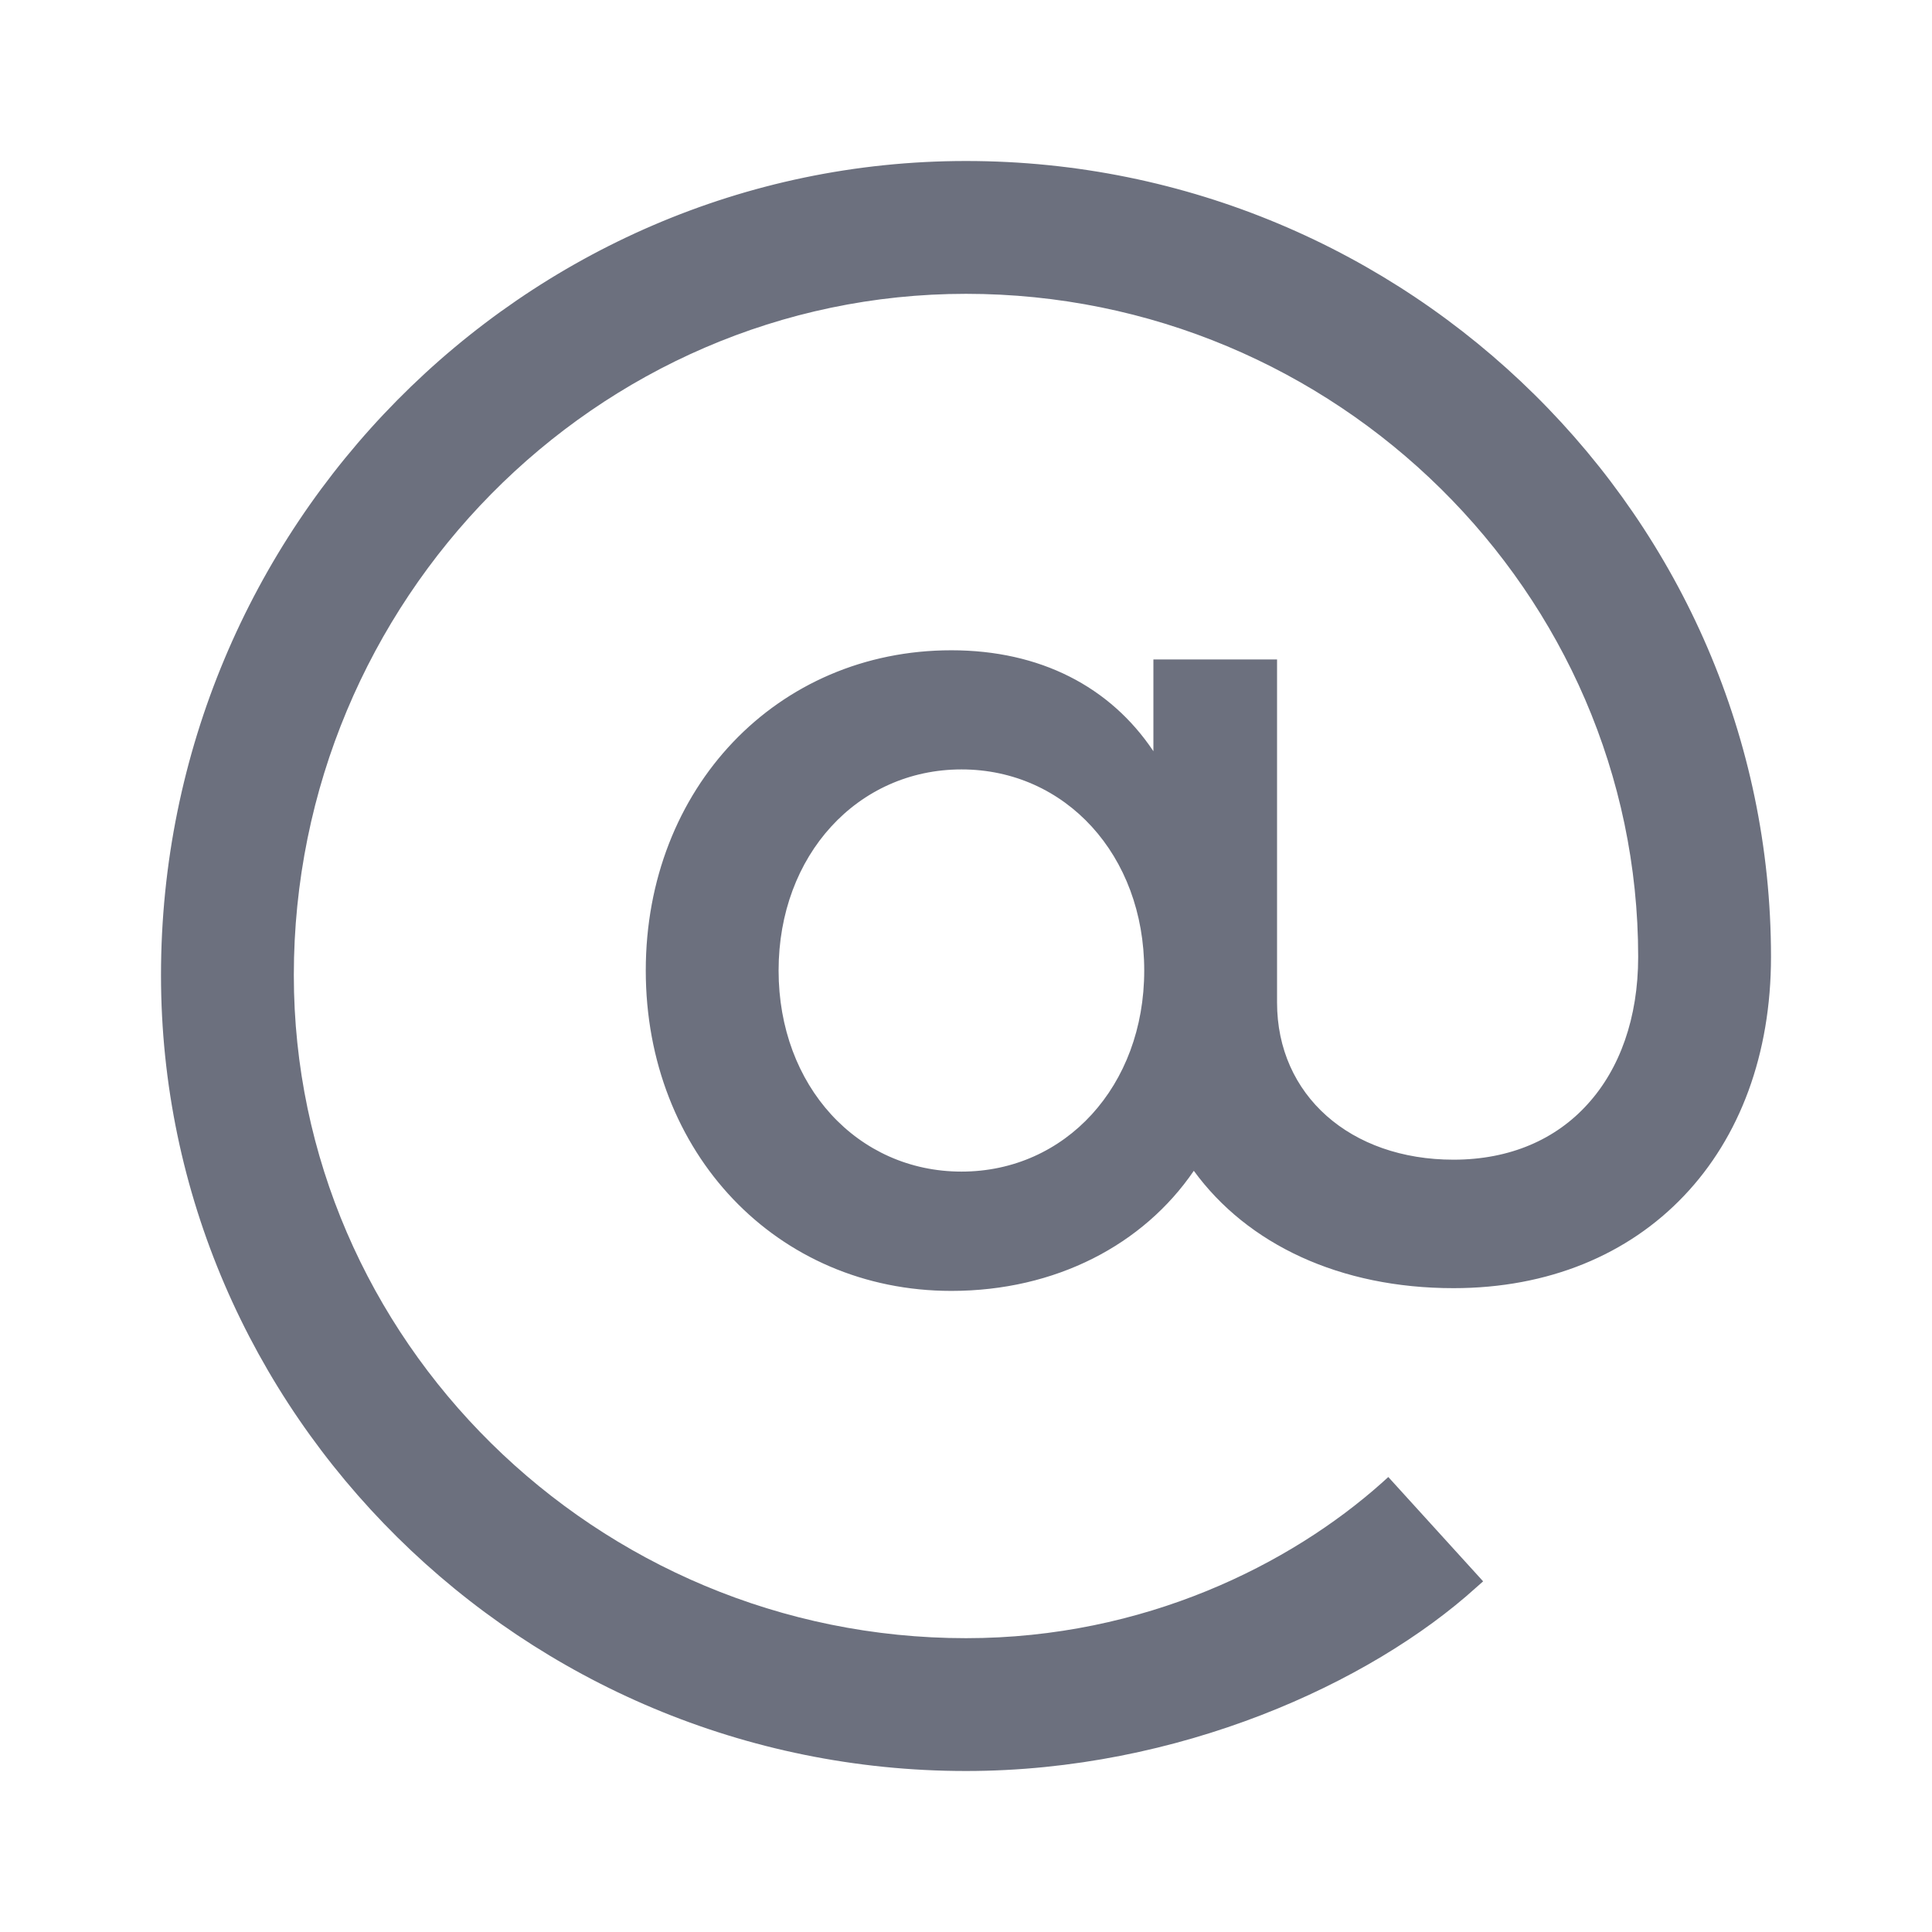 <!-- Copyright 2000-2022 JetBrains s.r.o. and contributors. Use of this source code is governed by the Apache 2.0 license. -->
<svg width="12" height="12" viewBox="0 0 12 12" fill="none" xmlns="http://www.w3.org/2000/svg">
<path fill-rule="evenodd" clip-rule="evenodd" d="M7.932 4.096H7.164V4.666C6.896 4.265 6.46 4.039 5.909 4.039C4.824 4.039 4.011 4.897 4.011 6.028C4.011 7.16 4.824 8.018 5.909 8.018C6.557 8.018 7.102 7.731 7.415 7.272C7.748 7.729 8.323 8.001 9.028 8.001C9.619 8.001 10.113 7.792 10.459 7.428C10.806 7.064 11 6.549 11 5.943C11 3.224 8.752 1 6 1C3.246 1 1 3.276 1 6.057C1 8.776 3.248 11 6 11C7.321 11 8.511 10.455 9.169 9.86L9.212 9.822L8.623 9.174L8.581 9.212C8.016 9.715 7.109 10.175 6 10.175C3.702 10.175 1.825 8.319 1.825 6.057C1.825 3.73 3.703 1.825 6 1.825C8.298 1.825 10.175 3.681 10.175 5.943C10.175 6.324 10.06 6.639 9.862 6.857C9.665 7.076 9.38 7.203 9.028 7.203C8.388 7.203 7.932 6.803 7.932 6.227V4.096ZM7.2 4.841H7.221V4.154H7.875V4.154H7.221V4.841H7.2C7.2 4.841 7.2 4.841 7.2 4.841ZM6.655 4.274C6.444 4.159 6.193 4.097 5.909 4.097C4.858 4.097 4.069 4.926 4.069 6.028C4.069 6.352 4.137 6.652 4.259 6.915C4.137 6.652 4.069 6.352 4.069 6.028C4.069 4.926 4.858 4.097 5.909 4.097C6.193 4.097 6.444 4.159 6.655 4.274ZM7.414 7.168C7.425 7.186 7.437 7.203 7.449 7.22C7.437 7.203 7.425 7.186 7.414 7.168ZM7.92 1.443C7.329 1.195 6.68 1.058 6 1.058C3.279 1.058 1.058 3.307 1.058 6.057C1.058 6.592 1.146 7.107 1.308 7.59C1.146 7.107 1.058 6.592 1.058 6.057C1.058 3.307 3.279 1.058 6 1.058C6.68 1.058 7.329 1.195 7.92 1.443ZM9.028 7.261C9.028 7.261 9.028 7.261 9.028 7.261C9.761 7.261 10.232 6.727 10.232 5.943C10.232 5.656 10.203 5.376 10.146 5.105C10.203 5.376 10.232 5.656 10.232 5.943C10.232 6.727 9.761 7.261 9.028 7.261ZM5.618 10.215C5.744 10.226 5.871 10.232 6 10.232C6.281 10.232 6.55 10.203 6.803 10.152C6.55 10.203 6.281 10.232 6 10.232C5.871 10.232 5.744 10.226 5.618 10.215ZM5.972 7.277C5.327 7.277 4.836 6.746 4.836 6.028C4.836 5.311 5.327 4.779 5.972 4.779C6.617 4.779 7.107 5.311 7.107 6.028C7.107 6.746 6.617 7.277 5.972 7.277ZM5.295 7.118C5.484 7.256 5.716 7.335 5.972 7.335C6.653 7.335 7.165 6.773 7.165 6.028C7.165 5.807 7.119 5.602 7.038 5.422C7.119 5.602 7.165 5.807 7.165 6.028C7.165 6.773 6.653 7.335 5.972 7.335C5.716 7.335 5.484 7.256 5.295 7.118Z" fill="#6C707E"/>
</svg>
